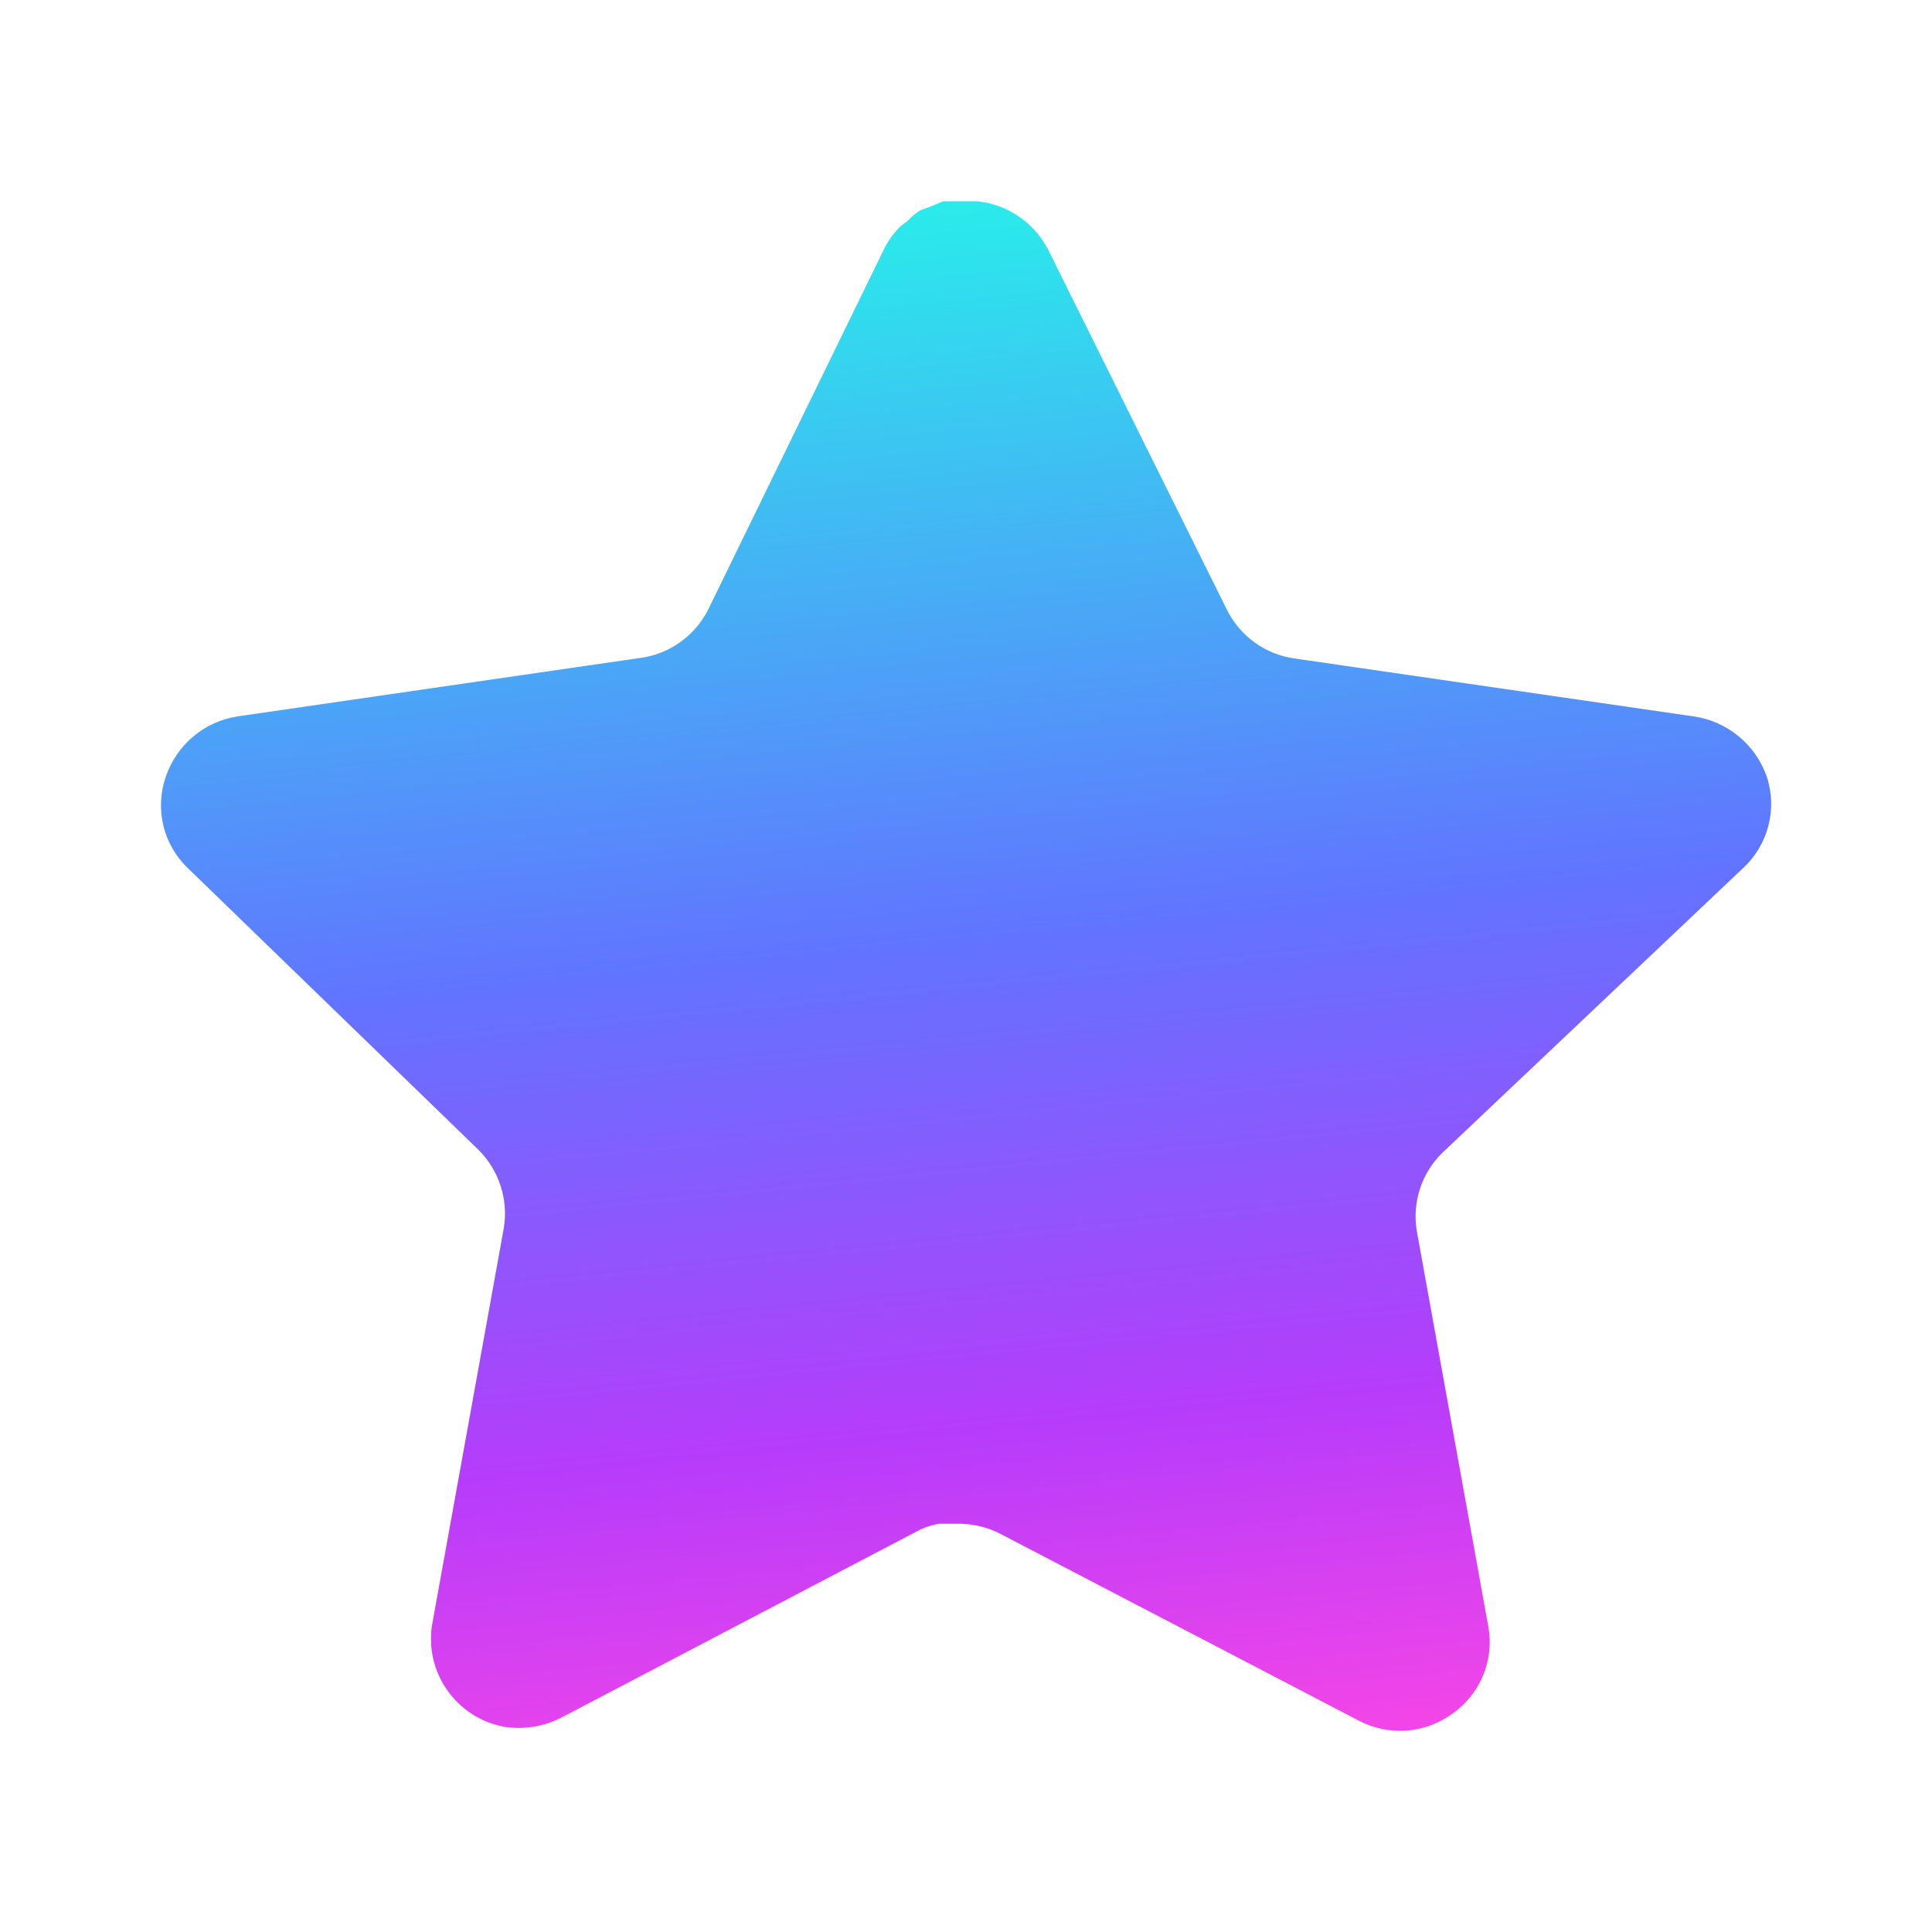 
<svg width="16" height="16" viewBox="0 0 16 16" fill="none" xmlns="http://www.w3.org/2000/svg">
<path d="M11.946 9.546C11.773 9.714 11.694 9.956 11.733 10.193L12.326 13.473C12.376 13.751 12.258 14.033 12.026 14.193C11.798 14.36 11.494 14.38 11.246 14.246L8.293 12.707C8.19 12.652 8.076 12.623 7.96 12.619H7.779C7.716 12.629 7.655 12.649 7.599 12.679L4.646 14.226C4.5 14.3 4.334 14.326 4.172 14.3C3.778 14.225 3.514 13.849 3.579 13.453L4.172 10.172C4.212 9.933 4.132 9.69 3.96 9.52L1.552 7.186C1.351 6.991 1.281 6.698 1.373 6.433C1.462 6.169 1.69 5.976 1.966 5.933L5.279 5.452C5.531 5.426 5.752 5.273 5.866 5.046L7.326 2.053C7.36 1.986 7.405 1.925 7.459 1.873L7.519 1.827C7.55 1.792 7.586 1.763 7.626 1.74L7.699 1.713L7.812 1.667H8.093C8.344 1.692 8.564 1.843 8.68 2.067L10.159 5.046C10.266 5.264 10.473 5.416 10.712 5.452L14.026 5.933C14.306 5.973 14.54 6.167 14.632 6.433C14.72 6.7 14.644 6.994 14.439 7.186L11.946 9.546Z" fill="url(#paint0_linear_1048_3924)"/>
<defs>
<linearGradient id="paint0_linear_1048_3924" x1="1.717" y1="2.314" x2="3.05" y2="15.724" gradientUnits="userSpaceOnUse">
<stop stop-color="#2AEBEB"/>
<stop offset="0.45" stop-color="#6174FF"/>
<stop offset="0.75" stop-color="#B63CFB"/>
<stop offset="1" stop-color="#FF47E3"/>
</linearGradient>
</defs>
</svg>
